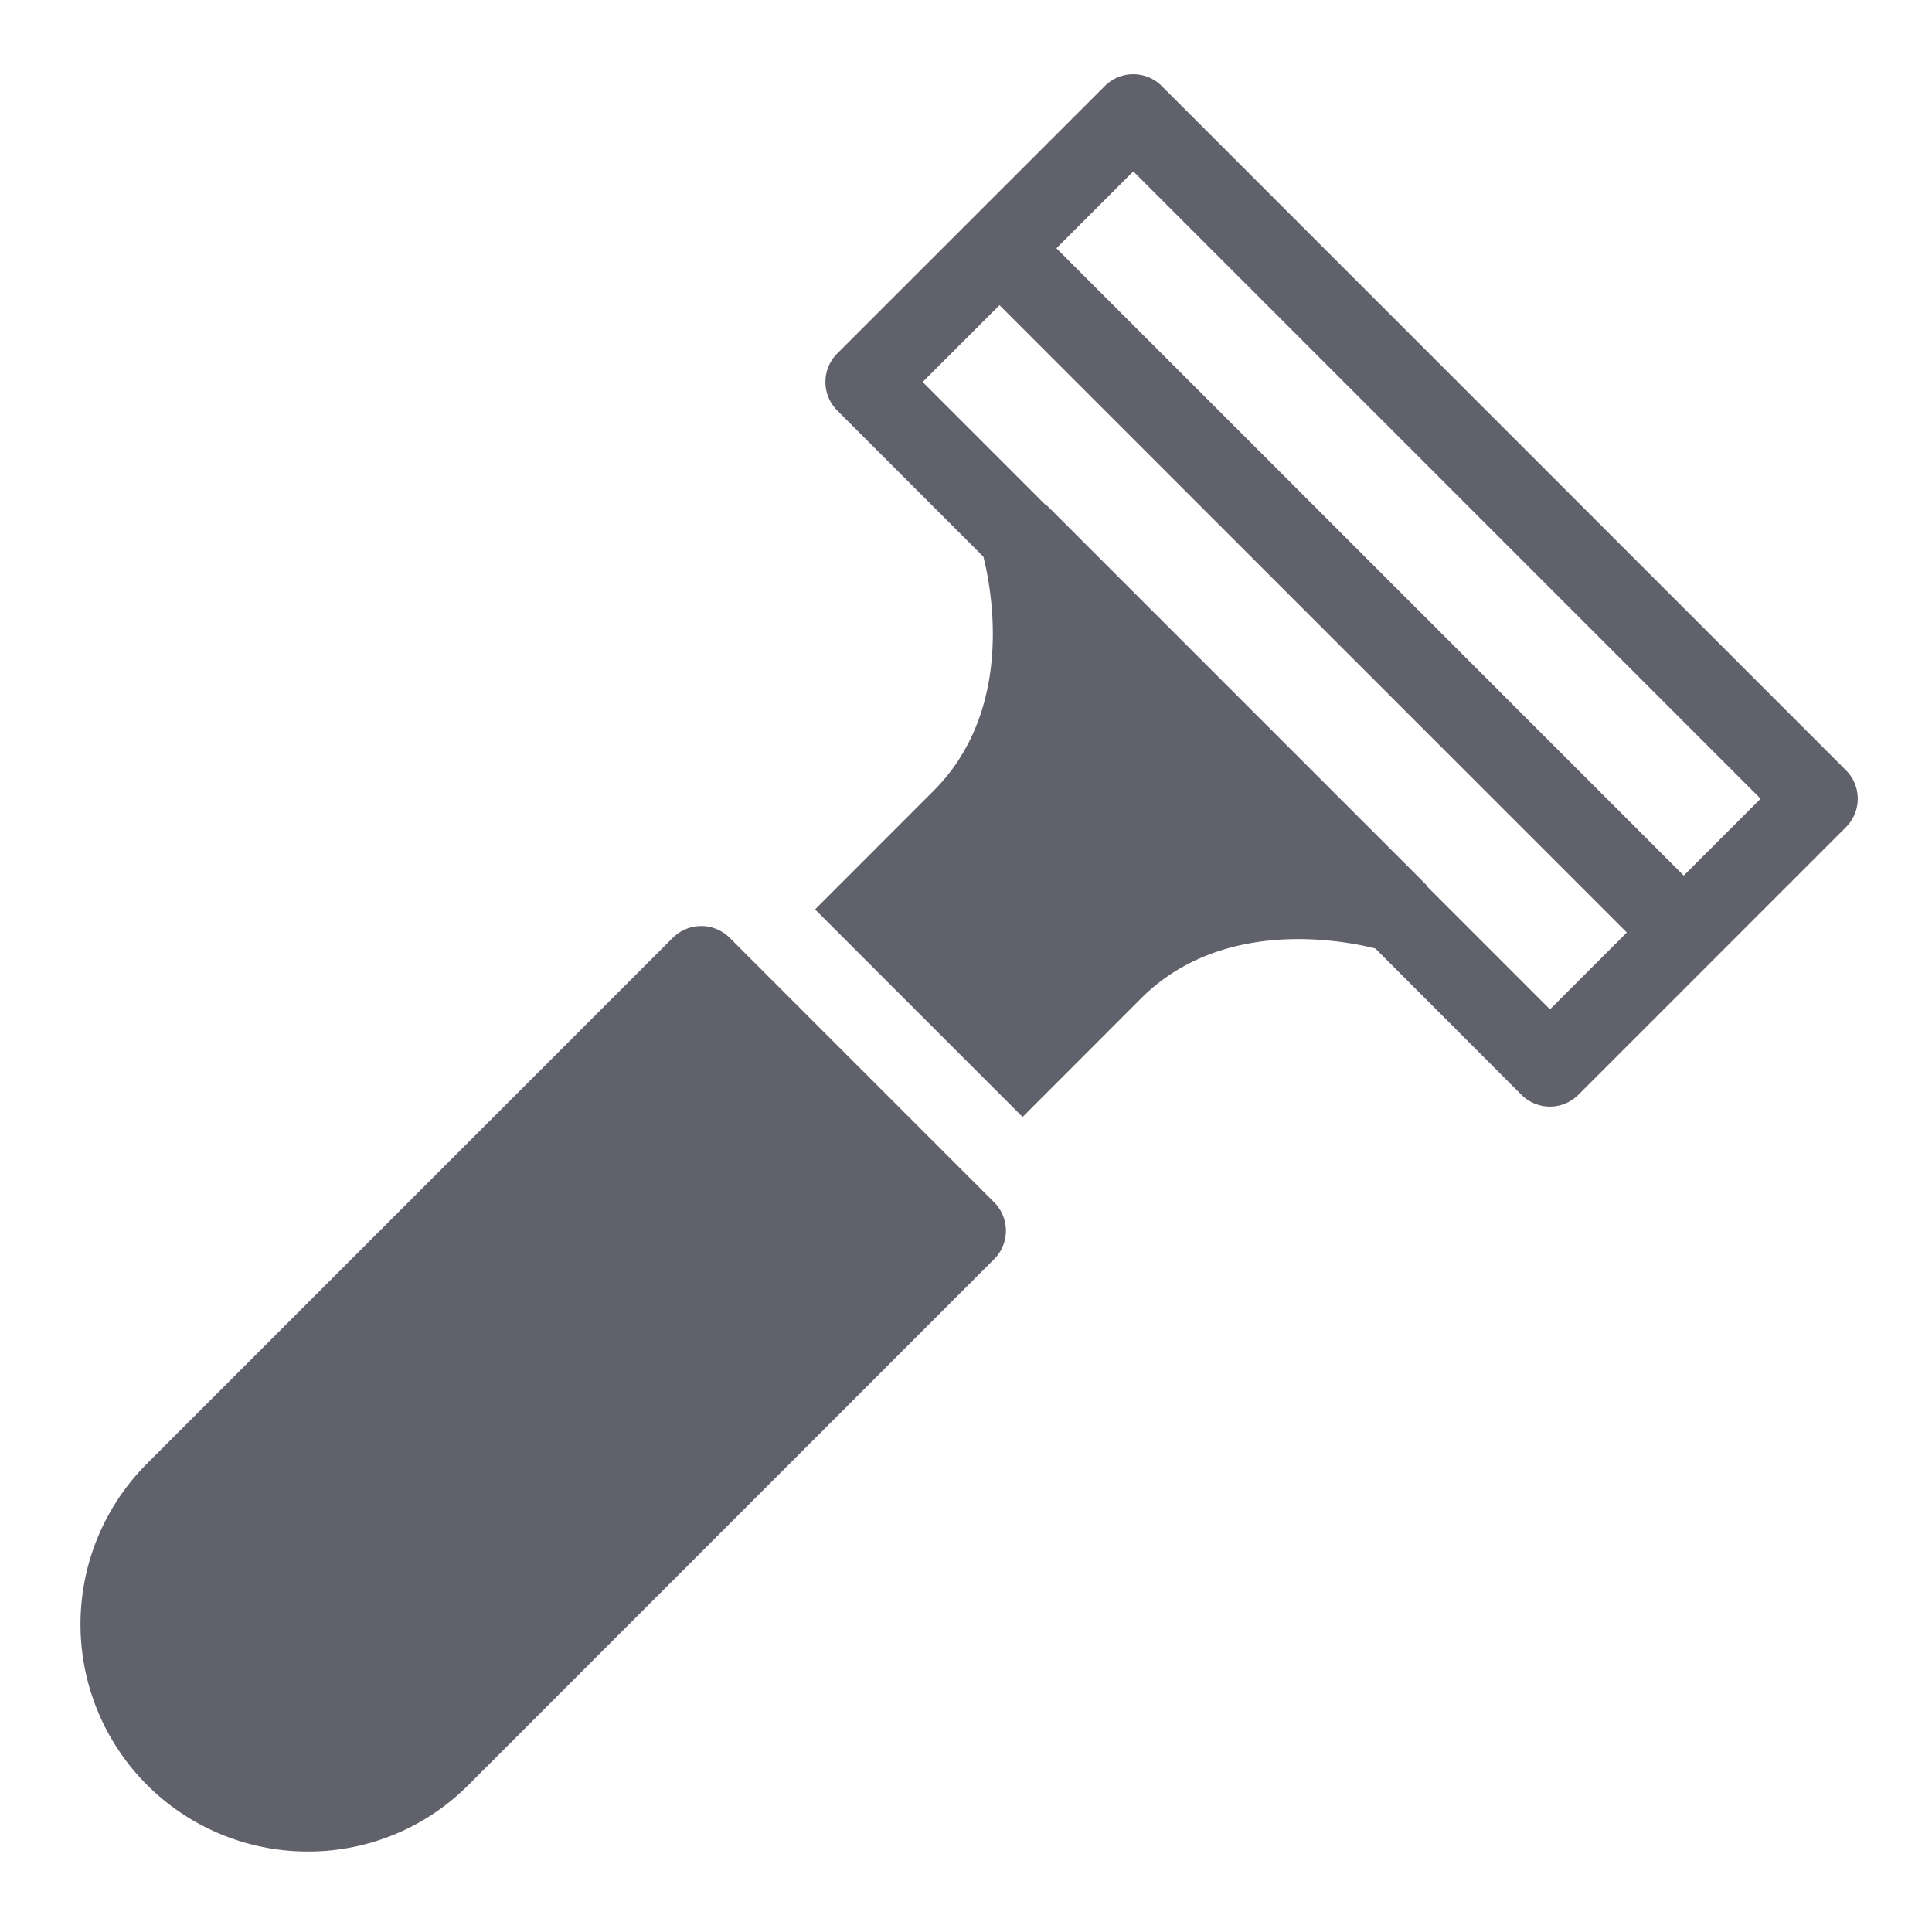 <svg xmlns="http://www.w3.org/2000/svg" height="48" width="48" viewBox="0 0 48 48"><title>razor 3</title><g fill="#61616b" class="nc-icon-wrapper"><path d="M45.863,19.137l-17-17a1,1,0,0,0-1.414,0L20.8,8.784a1,1,0,0,0,0,1.414l3.632,3.633c.212.841.77,3.808-1.236,5.815L20.25,22.594l5.156,5.156L28.354,24.8c2.007-2,4.974-1.447,5.815-1.236L37.8,27.2a1,1,0,0,0,1.414,0l6.647-6.647A1,1,0,0,0,45.863,19.137Zm-7.354,5.94-3.033-3.033c-.019-.022-.029-.049-.05-.07l-9.4-9.4a.583.583,0,0,0-.07-.049L22.923,9.491l1.909-1.909L40.418,23.168Zm3.323-3.323L26.246,6.168l1.91-1.91L43.742,19.844Z" fill="#61616b" data-color="color-2"></path><path d="M7.646,46a5.646,5.646,0,0,1-3.992-9.639L16.715,23.3a1,1,0,0,1,1.414,0l6.57,6.57a1,1,0,0,1,0,1.414L11.639,44.346A5.61,5.61,0,0,1,7.646,46Z" fill="#61616b"></path></g></svg>